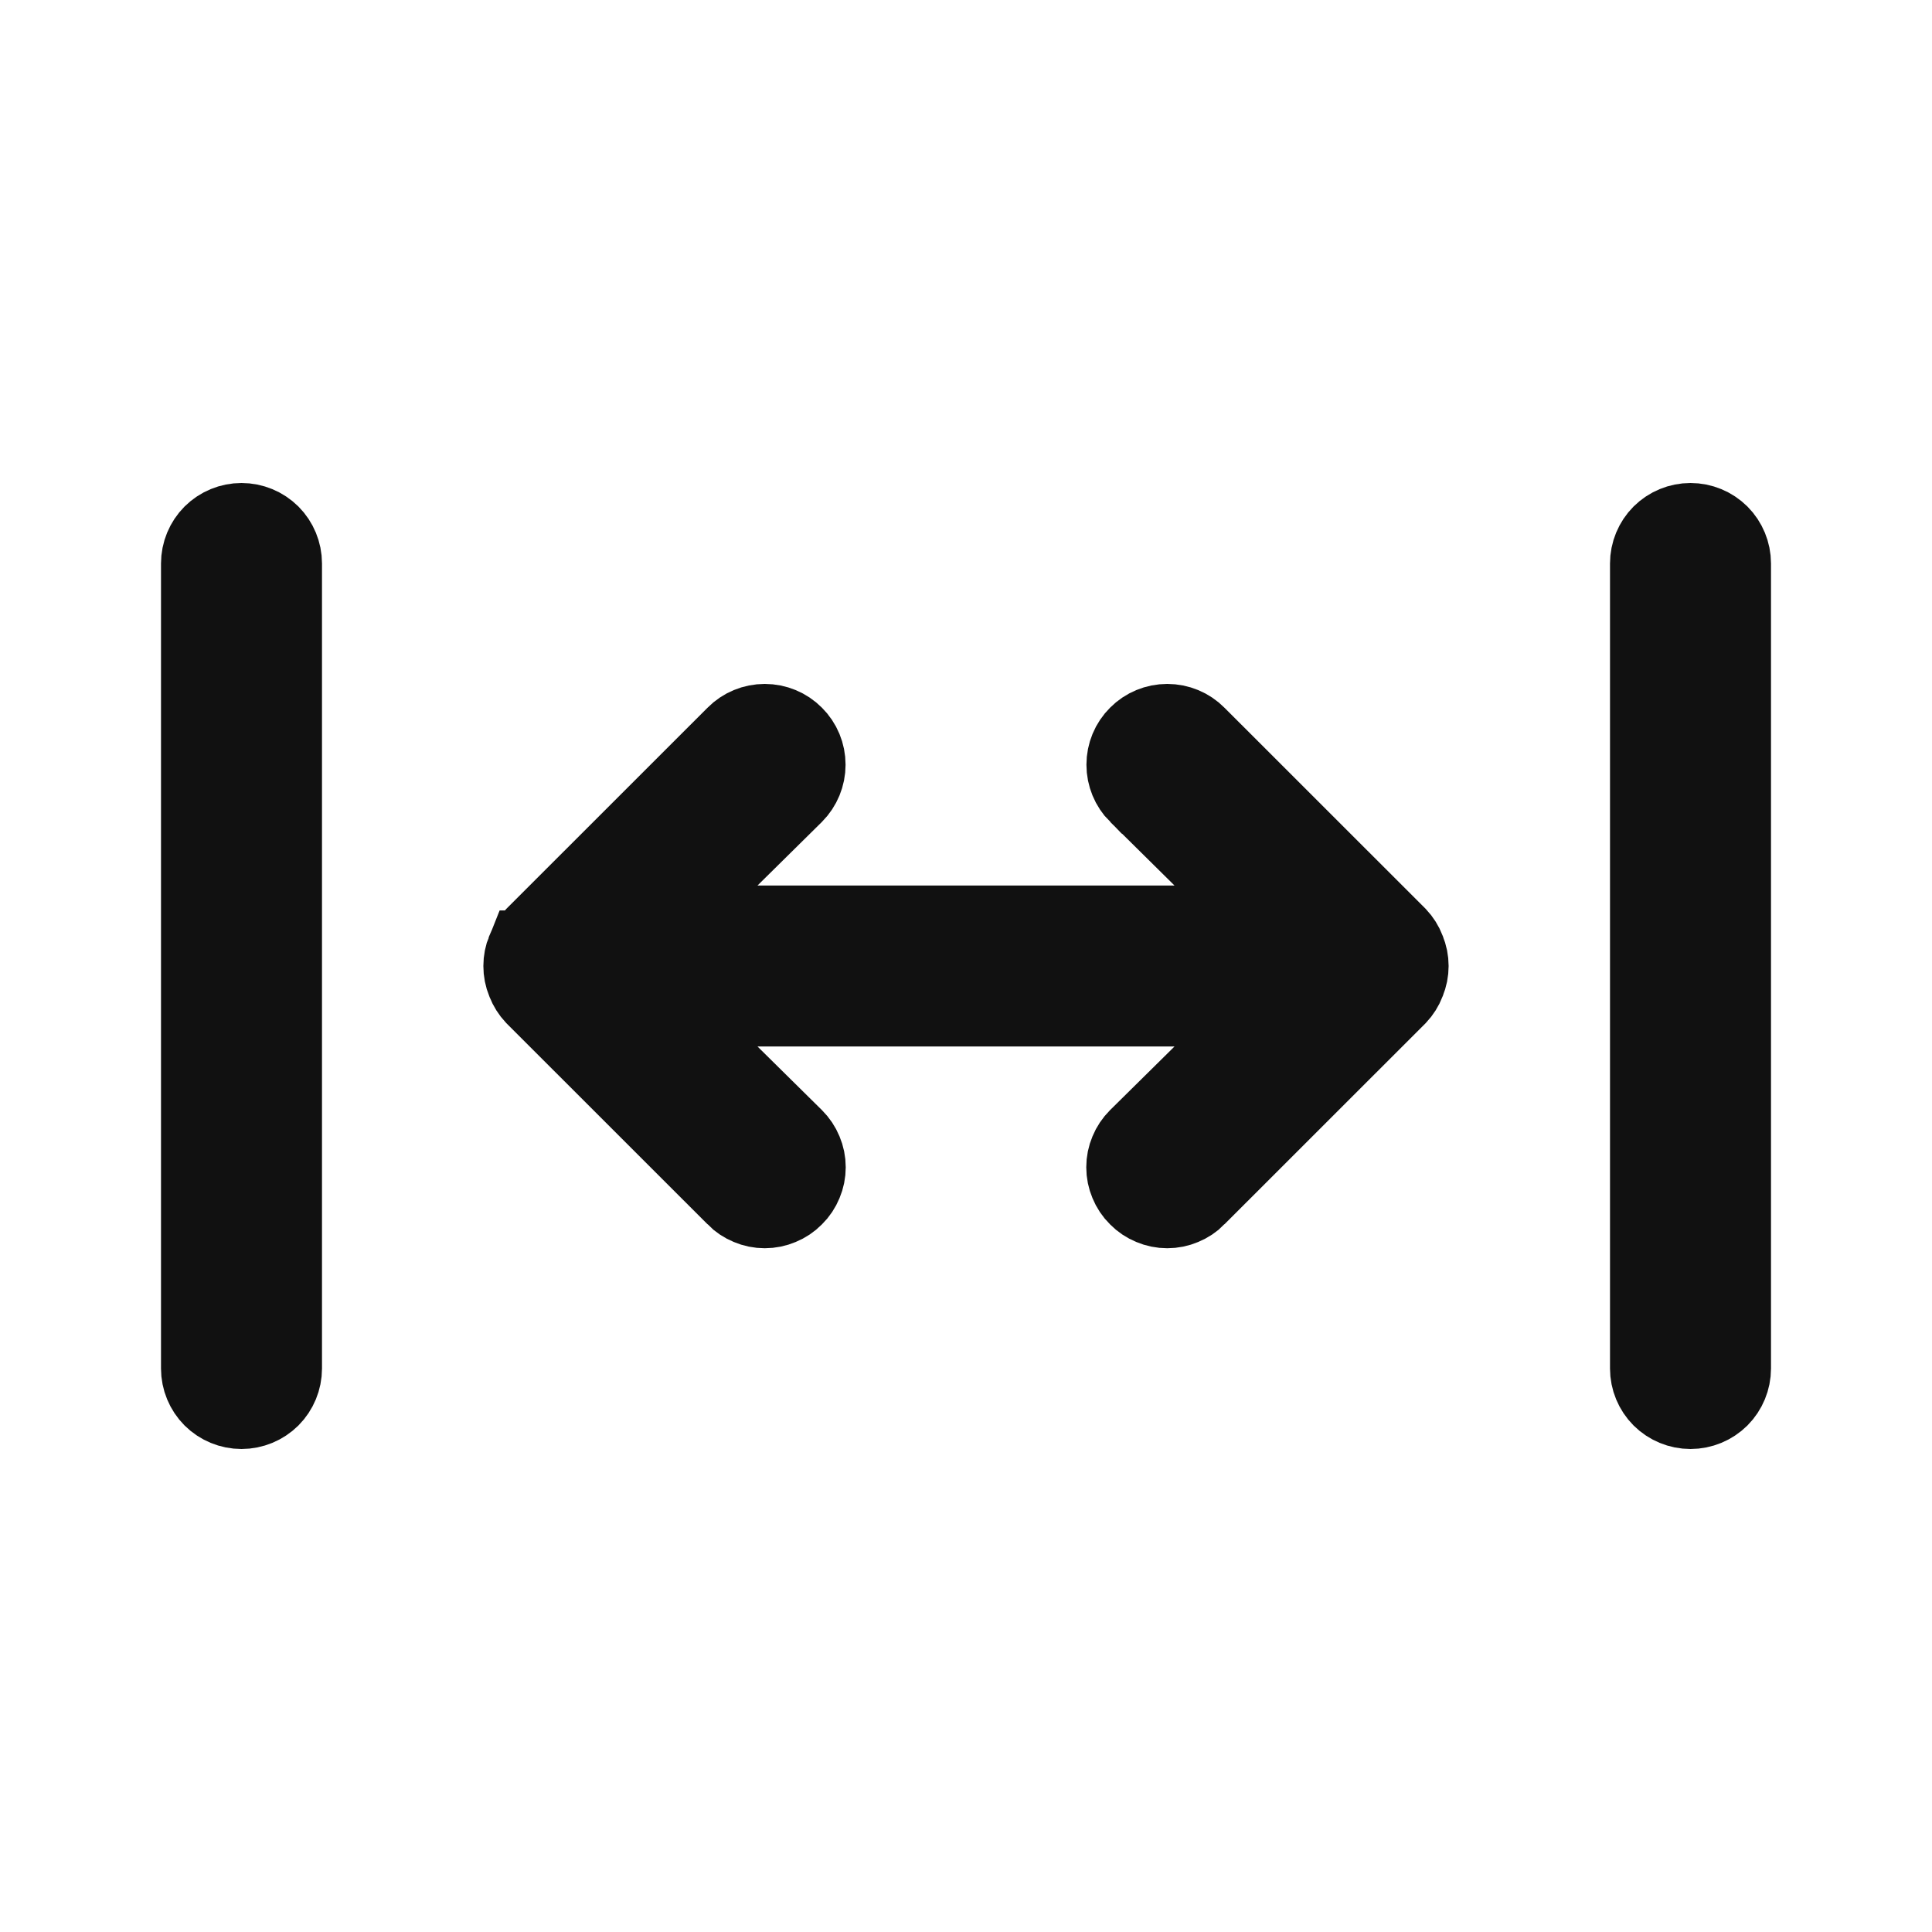 <svg width="24" height="24" viewBox="0 0 24 24" fill="none" xmlns="http://www.w3.org/2000/svg">
<path d="M14.59 11.5H15.808L14.941 10.644L14.144 9.856C14.143 9.856 14.143 9.856 14.143 9.856C14.049 9.761 13.996 9.633 13.996 9.5C13.996 9.366 14.049 9.238 14.144 9.144C14.238 9.049 14.366 8.996 14.5 8.996C14.634 8.996 14.762 9.049 14.856 9.144L17.352 11.639C17.396 11.686 17.431 11.741 17.454 11.801L17.454 11.801L17.457 11.81C17.508 11.932 17.508 12.068 17.457 12.19L17.457 12.19L17.454 12.199C17.431 12.259 17.396 12.314 17.352 12.361L14.856 14.856L14.855 14.858C14.809 14.905 14.753 14.942 14.692 14.967C14.631 14.993 14.566 15.006 14.5 15.006C14.434 15.006 14.369 14.993 14.308 14.967C14.247 14.942 14.191 14.905 14.145 14.858L14.142 14.855C14.095 14.809 14.058 14.753 14.033 14.692C14.007 14.631 13.994 14.566 13.994 14.5C13.994 14.434 14.007 14.369 14.033 14.308C14.058 14.247 14.095 14.192 14.142 14.145C14.142 14.145 14.142 14.145 14.142 14.145L14.941 13.356L15.808 12.5H14.59H9.41H8.192L9.059 13.356L9.858 14.145C9.858 14.145 9.858 14.145 9.858 14.145C9.905 14.192 9.942 14.247 9.967 14.308C9.993 14.369 10.006 14.434 10.006 14.5C10.006 14.566 9.993 14.631 9.967 14.692C9.942 14.753 9.905 14.809 9.858 14.855L9.858 14.855L9.855 14.858C9.809 14.905 9.753 14.942 9.692 14.967C9.631 14.993 9.566 15.006 9.5 15.006C9.434 15.006 9.369 14.993 9.308 14.967C9.247 14.942 9.191 14.905 9.145 14.858L9.144 14.856L6.648 12.361C6.604 12.314 6.569 12.259 6.546 12.199L6.546 12.199L6.542 12.19C6.492 12.068 6.492 11.932 6.542 11.81L6.543 11.81L6.546 11.801C6.569 11.741 6.604 11.686 6.648 11.639L9.144 9.144C9.238 9.049 9.366 8.996 9.5 8.996C9.634 8.996 9.762 9.049 9.856 9.144C9.951 9.238 10.004 9.366 10.004 9.5C10.004 9.633 9.951 9.761 9.857 9.856L9.059 10.644L8.192 11.5H9.41H14.59ZM2.646 6.646C2.74 6.553 2.867 6.5 3 6.5C3.133 6.5 3.26 6.553 3.354 6.646C3.447 6.74 3.5 6.867 3.5 7V17C3.5 17.133 3.447 17.26 3.354 17.354C3.26 17.447 3.133 17.5 3 17.5C2.867 17.5 2.74 17.447 2.646 17.354C2.553 17.26 2.5 17.133 2.5 17V7C2.5 6.867 2.553 6.74 2.646 6.646ZM20.646 6.646C20.74 6.553 20.867 6.5 21 6.5C21.133 6.5 21.26 6.553 21.354 6.646C21.447 6.74 21.5 6.867 21.5 7V17C21.5 17.133 21.447 17.26 21.354 17.354C21.26 17.447 21.133 17.5 21 17.5C20.867 17.5 20.74 17.447 20.646 17.354C20.553 17.26 20.5 17.133 20.5 17V7C20.5 6.867 20.553 6.74 20.646 6.646Z" fill="#111111" stroke="#111111"/>
</svg>
